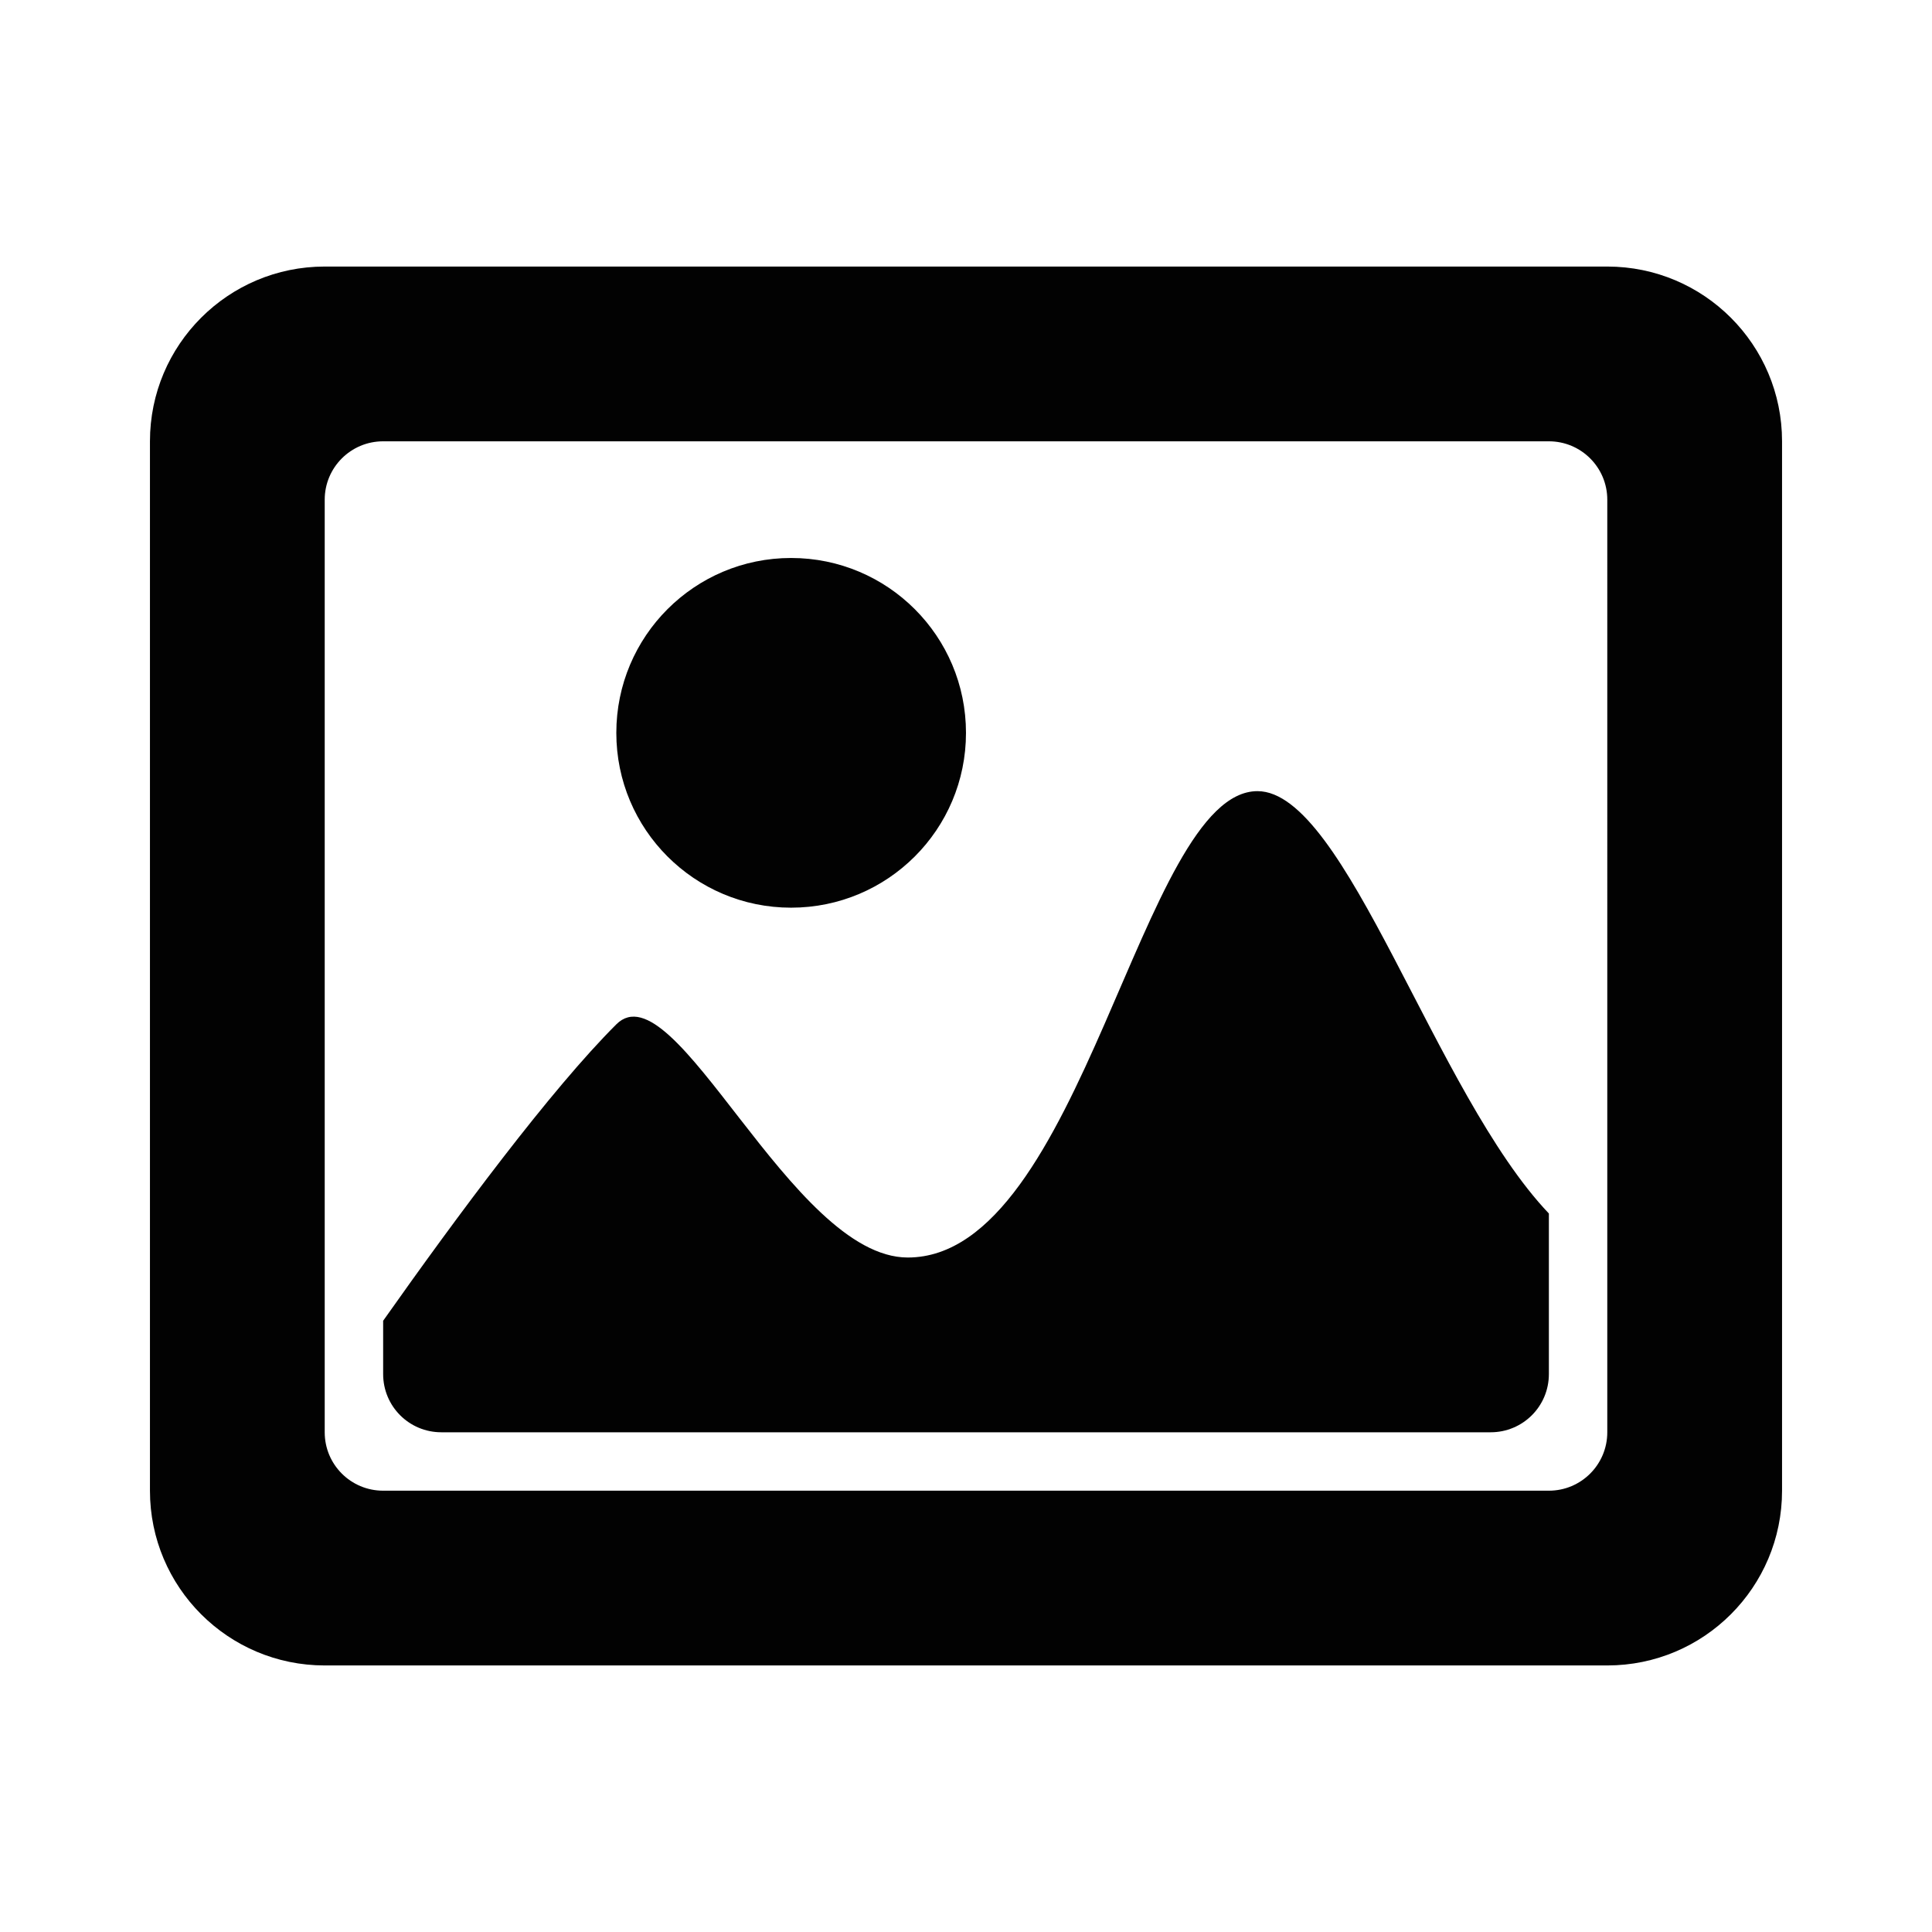 <?xml version="1.0" encoding="utf-8"?>
<!-- Generator: Adobe Illustrator 16.0.0, SVG Export Plug-In . SVG Version: 6.00 Build 0)  -->
<!DOCTYPE svg PUBLIC "-//W3C//DTD SVG 1.1//EN" "http://www.w3.org/Graphics/SVG/1.1/DTD/svg11.dtd">
<svg version="1.1" id="Layer_1" xmlns="http://www.w3.org/2000/svg" xmlns:xlink="http://www.w3.org/1999/xlink" x="0px" y="0px"
	 width="1000px" height="1000px" viewBox="0 0 1000 1000" enable-background="new 0 0 1000 1000" xml:space="preserve">
<path fill-rule="evenodd" clip-rule="evenodd" fill="#020202" d="M831.93,862.035H168.071c-49.958,0-90.457-40.485-90.457-90.457
	V228.422c0-49.973,40.499-90.457,90.457-90.457H831.93c49.973,0,90.457,40.484,90.457,90.457v543.156
	C922.387,821.55,881.902,862.035,831.93,862.035L831.93,862.035z M831.93,258.653c0-16.707-13.524-30.231-30.231-30.231H198.316
	c-16.721,0-30.245,13.524-30.245,30.231v482.693c0,16.707,13.524,30.231,30.245,30.231h603.382
	c16.707,0,30.231-13.524,30.231-30.231V258.653L831.93,258.653z M771.556,741.347H228.459c-16.706,0-30.143-13.436-30.143-30.143
	v-27.579c38.305-54.274,86.804-119.627,120.688-153.424c30.157-30.157,90.457,120.688,150.846,120.688
	c90.442,0,120.673-241.391,181.018-241.391c45.848,0,91.754,156.502,150.83,218.614v83.091
	C801.698,727.911,788.233,741.347,771.556,741.347L771.556,741.347z M409.462,469.813c-49.973,0-90.457-40.5-90.457-90.473
	c0-50.046,40.484-90.53,90.457-90.53c50.046,0,90.531,40.484,90.531,90.53C499.993,429.313,459.508,469.813,409.462,469.813
	L409.462,469.813z"/>
</svg>
